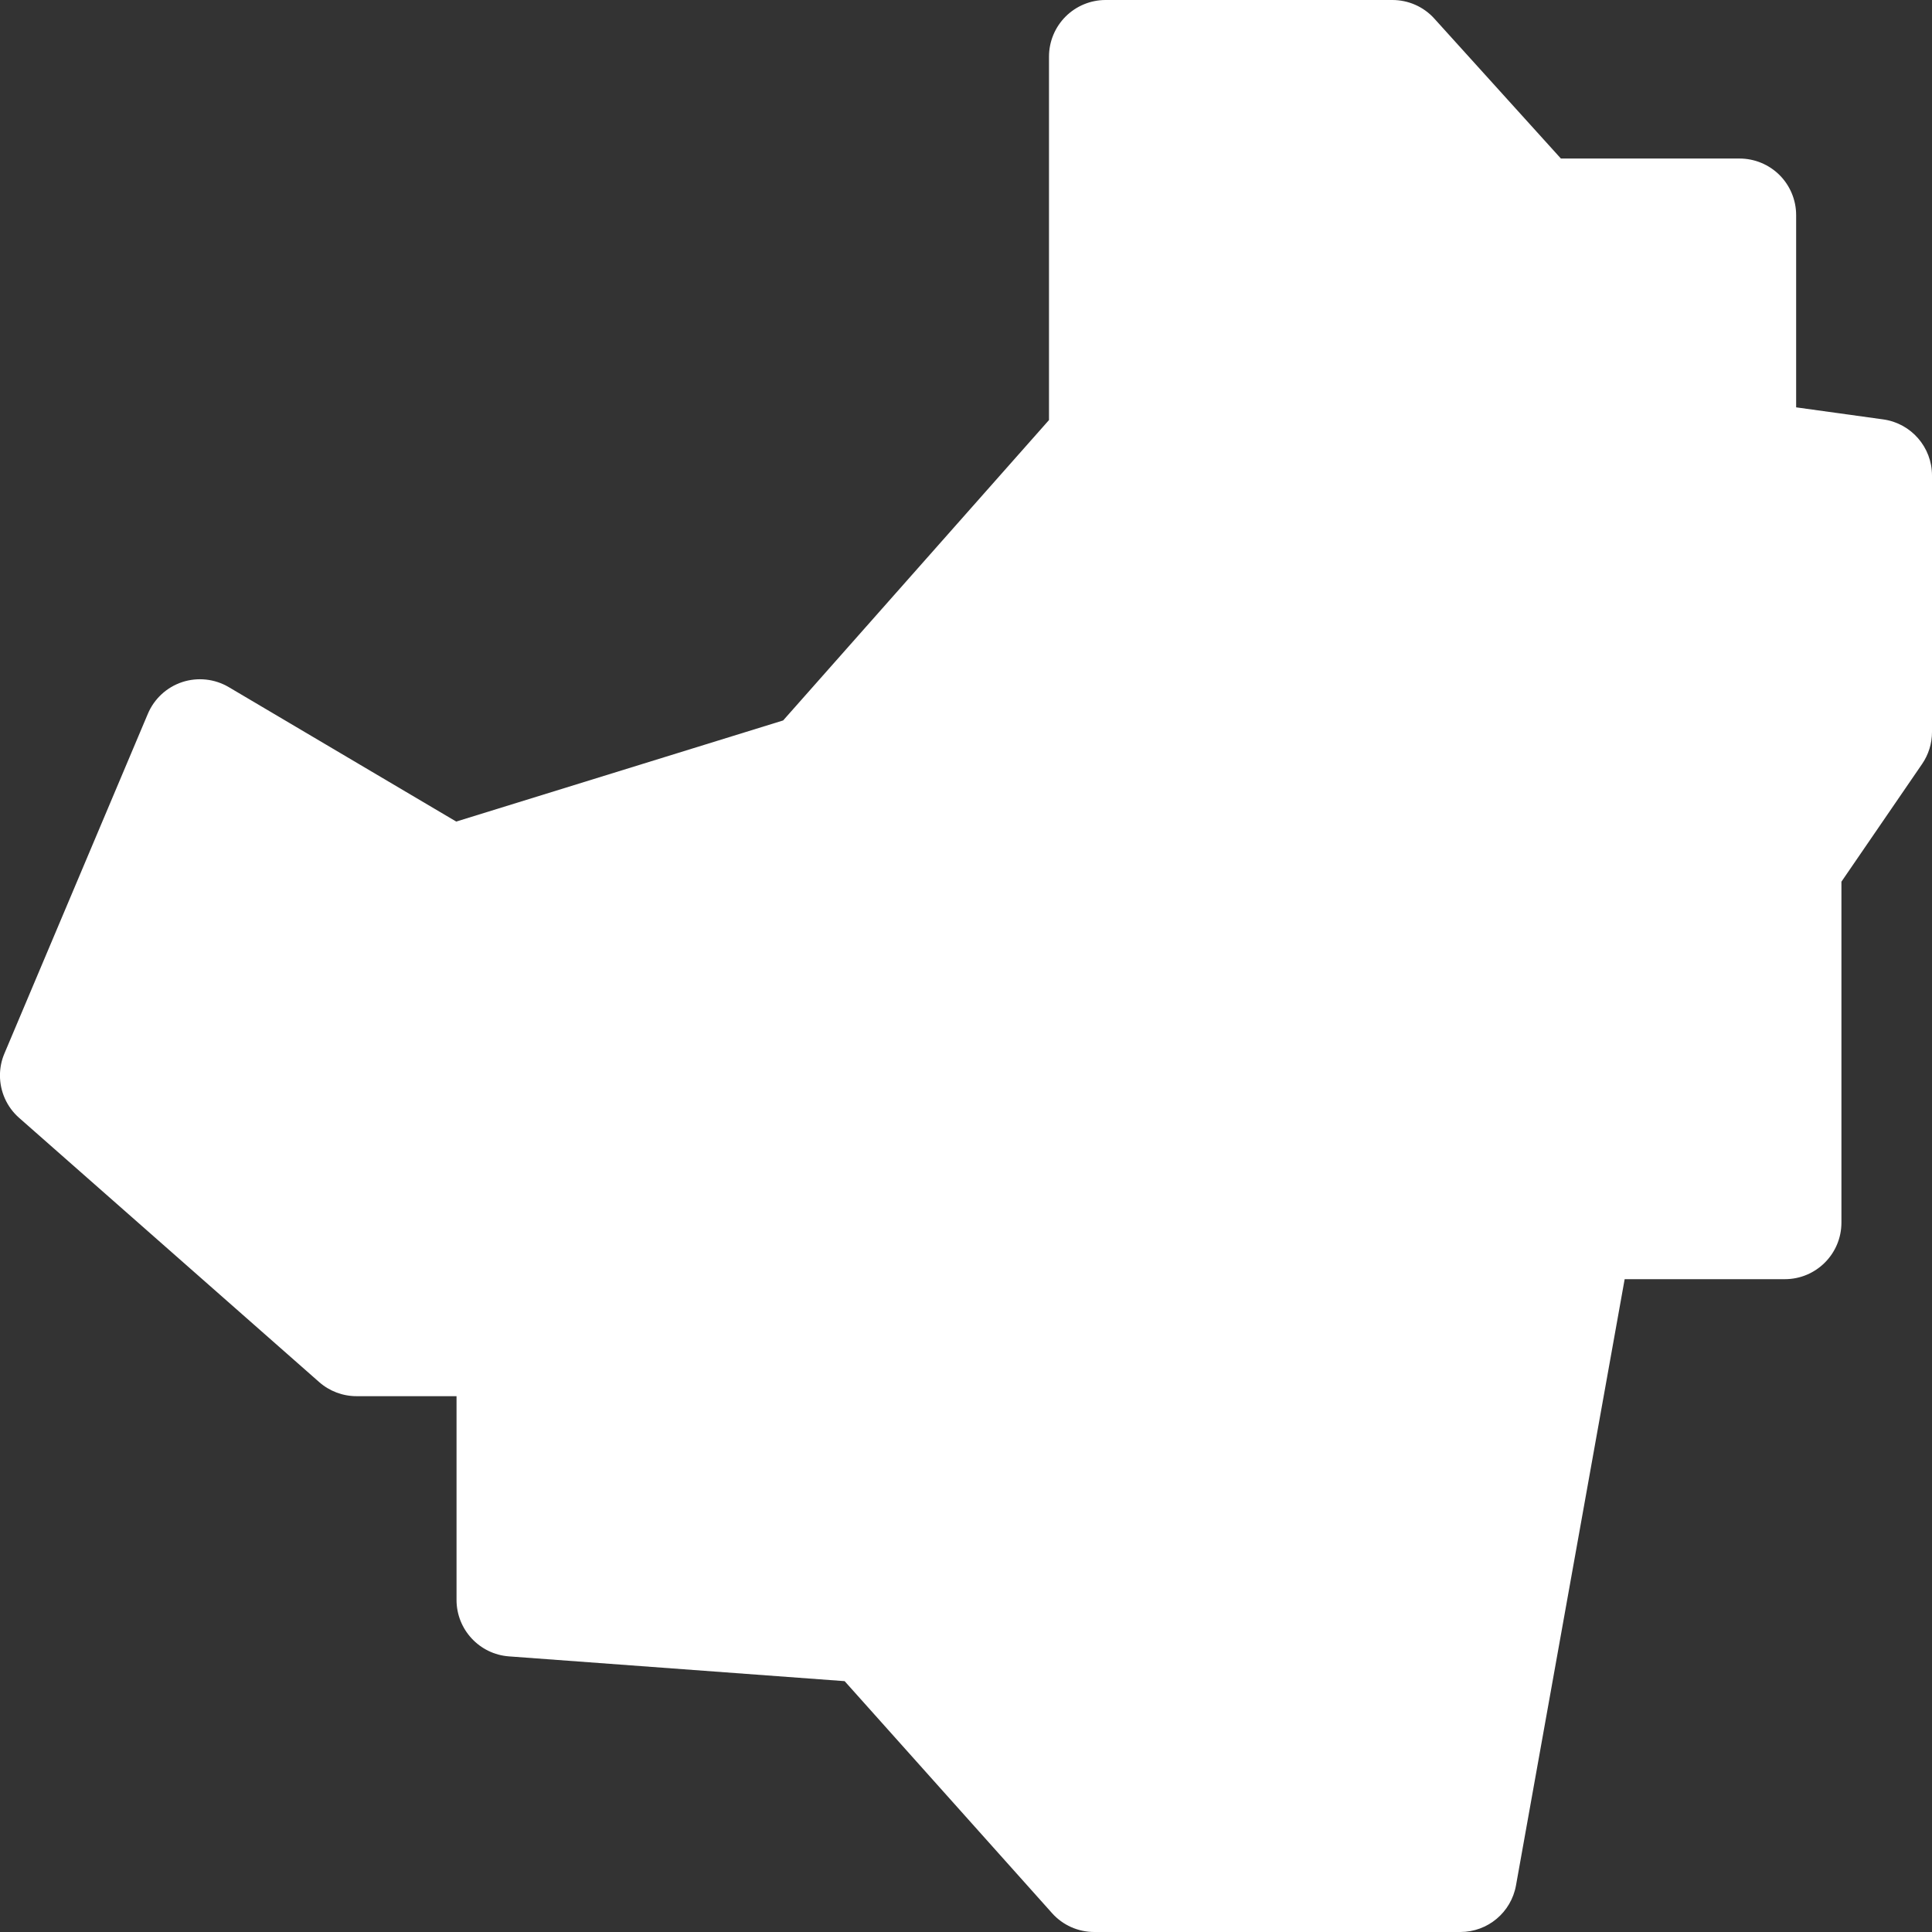 <svg width="50" height="50" viewBox="0 0 50 50" fill="none" xmlns="http://www.w3.org/2000/svg">
<rect x="0" y="0" width="50" height="50" fill="#333333" stroke="none"/>
<g clip-path="url(#clip0)">
<path d="M39.234 48.793L42.046 33.105L46.191 33.105C47 33.105 47.656 32.449 47.656 31.641L47.656 22.818L49.743 19.773C49.91 19.53 50 19.241 50 18.945L50 12.305C50 11.574 49.461 10.954 48.737 10.854L46.484 10.542L46.484 5.566C46.484 5.178 46.329 4.806 46.055 4.531C45.78 4.257 45.408 4.103 45.02 4.103L40.396 4.103L37.121 0.482C36.844 0.174 36.449 -5.92324e-07 36.035 -6.10423e-07L28.613 -9.34843e-07C28.225 -9.51804e-07 27.853 0.154 27.578 0.428C27.303 0.703 27.148 1.076 27.148 1.465L27.148 10.871L20.268 18.645L11.807 21.262L5.921 17.783C5.557 17.568 5.118 17.521 4.716 17.652C4.314 17.785 3.99 18.085 3.826 18.474L0.115 27.263C0.036 27.447 -0.001 27.641 -0.001 27.832C-0.001 28.244 0.173 28.648 0.496 28.931L8.259 35.767C8.526 36.003 8.871 36.133 9.227 36.133L11.815 36.133L11.815 41.406C11.815 42.173 12.408 42.811 13.172 42.867L21.859 43.508L27.227 49.512C27.504 49.823 27.901 50 28.319 50L37.793 50C38.503 50 39.109 49.492 39.234 48.793Z" fill="white"/>
</g>
<defs>
<clipPath id="clip0">
<rect width="50" height="50" fill="white" transform="translate(50) rotate(90)"/>
</clipPath>
</defs>
</svg>
